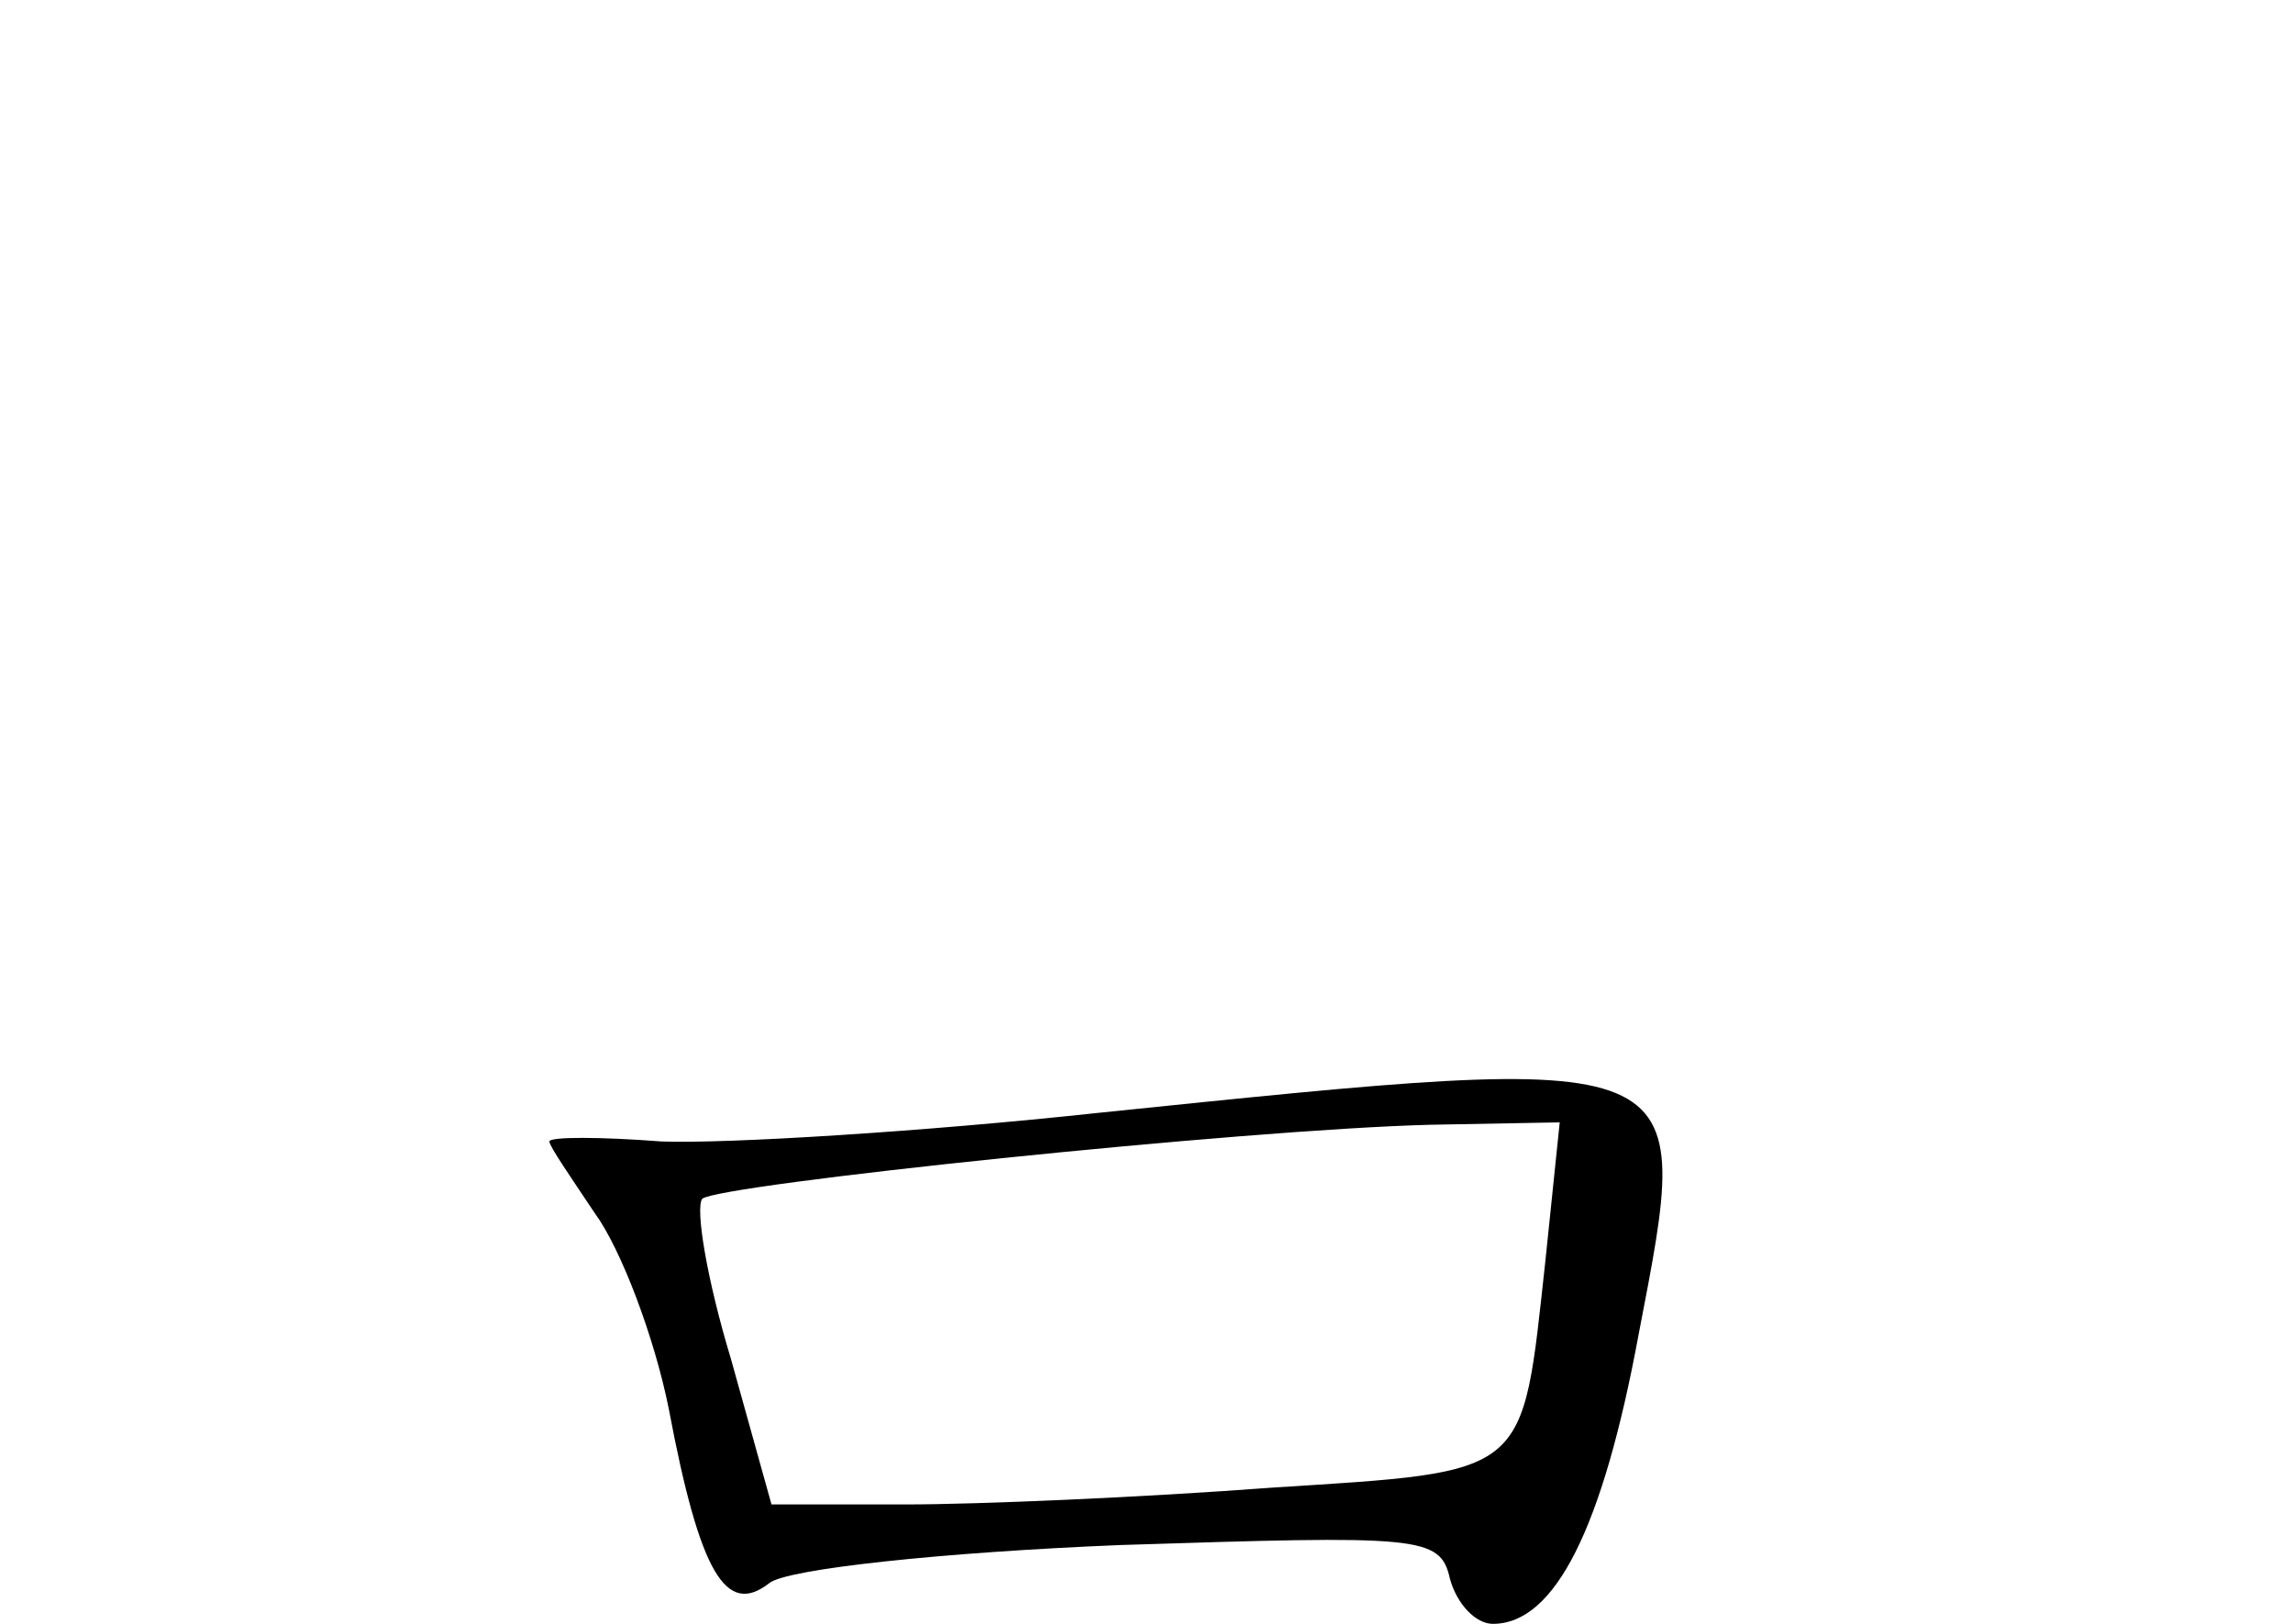 <?xml version="1.0" standalone="no"?>
<!DOCTYPE svg PUBLIC "-//W3C//DTD SVG 20010904//EN"
 "http://www.w3.org/TR/2001/REC-SVG-20010904/DTD/svg10.dtd">
<svg version="1.0" xmlns="http://www.w3.org/2000/svg"
 width="96pt" height="68pt" viewBox="0 0 96 68"
 preserveAspectRatio="xMidYMid meet">
<g transform="translate(0,68) scale(0.1,-0.1)"
fill="#000000" stroke="none">
<path d="M460 214 c-74 -8 -156 -13 -183 -12 -26 2 -47 2 -47 0 0 -2 9 -15 19
-30 11 -15 25 -52 31 -82 13 -69 24 -87 42 -73 7 6 73 13 147 16 125 4 134 4
138 -14 3 -11 11 -19 18 -19 26 0 46 40 61 121 23 120 27 119 -226 93z m187
-62 c-10 -91 -6 -88 -115 -95 -53 -4 -122 -7 -153 -7 l-56 0 -17 61 c-10 33
-15 63 -12 67 7 6 226 29 305 31 l54 1 -6 -58z"/>
</g>
</svg>

